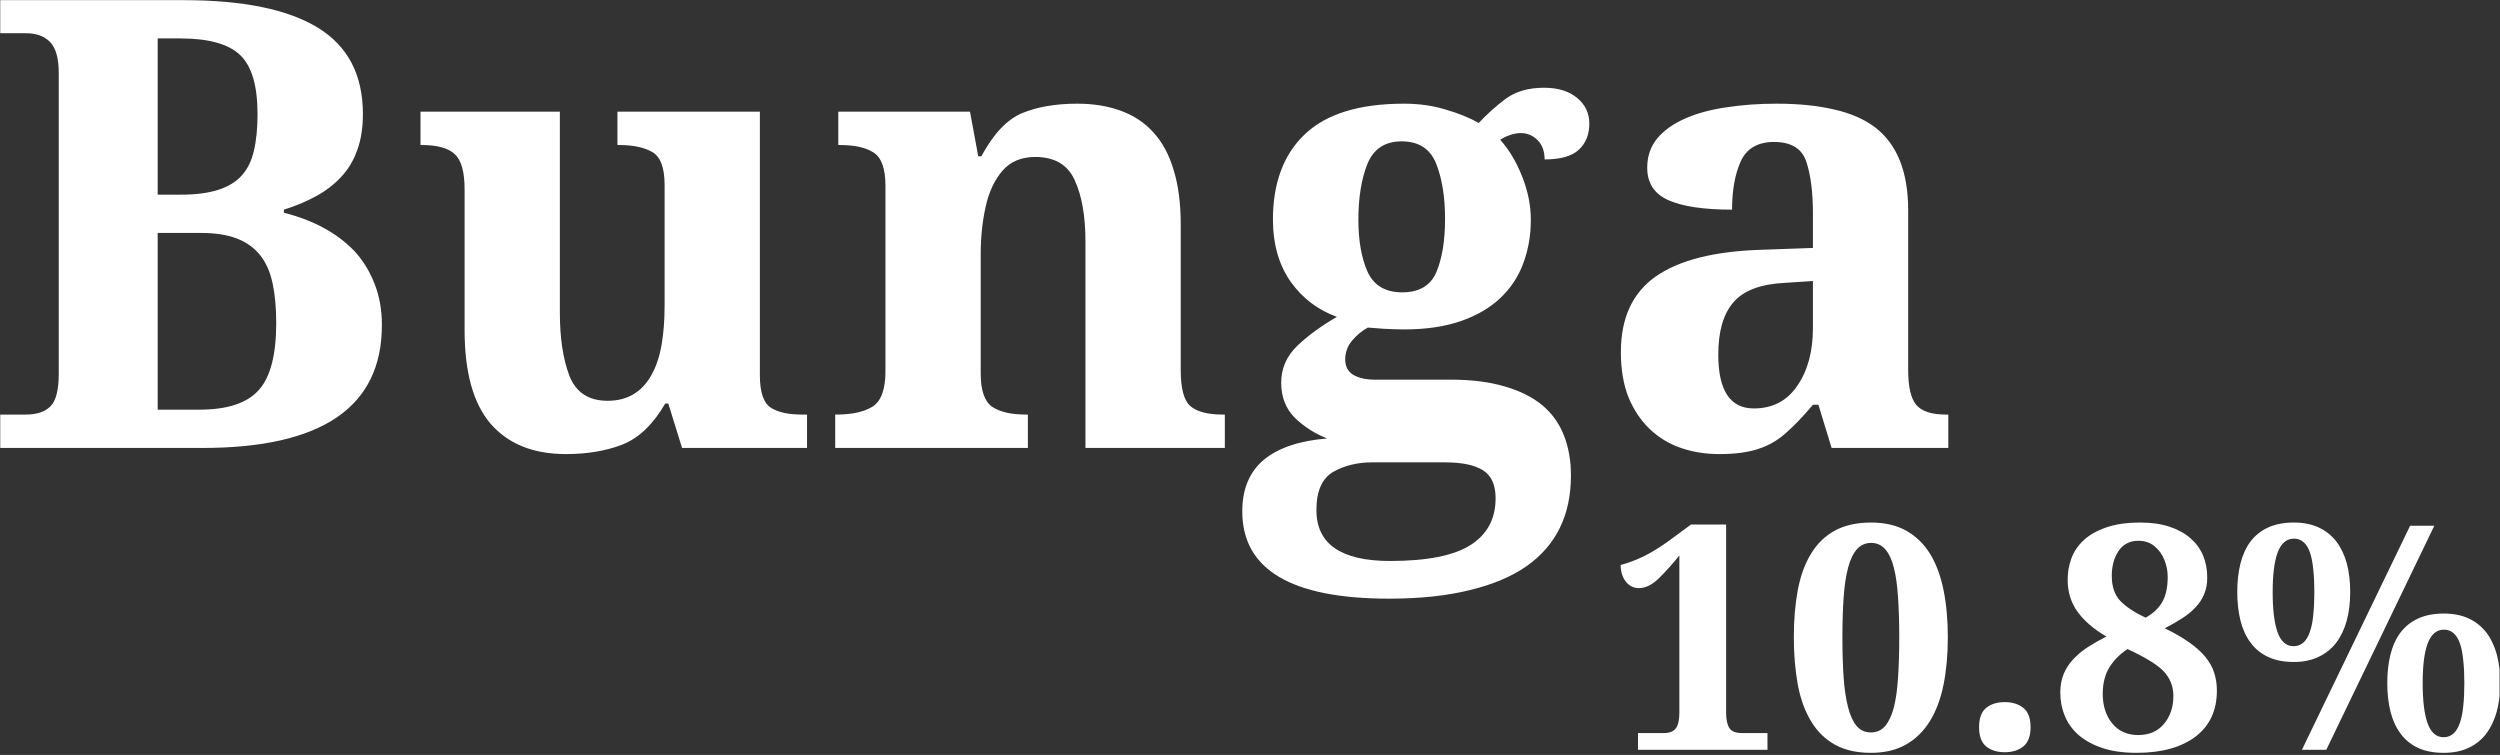 <svg width="255" height="77" viewBox="0 0 255 77" fill="none" xmlns="http://www.w3.org/2000/svg">
<rect x="0" y="0" width="255" height="77" fill="#333333" stroke="none"/>
<g clip-path="url(#clip0_628_121)">
<path d="M37.016 11.637C37.016 13.053 36.818 14.293 36.423 15.355C36.048 16.396 35.506 17.292 34.798 18.042C34.09 18.812 33.236 19.469 32.236 20.01C31.257 20.552 30.164 21.01 28.956 21.385V21.697C31.997 22.468 34.402 23.78 36.173 25.634C37.047 26.592 37.724 27.696 38.203 28.945C38.703 30.195 38.953 31.601 38.953 33.163C38.953 41.515 32.851 45.691 20.645 45.691H0.025V42.286H2.65C3.753 42.286 4.587 42.005 5.149 41.442C5.711 40.88 5.993 39.776 5.993 38.131V7.482C5.993 5.961 5.701 4.899 5.118 4.295C4.535 3.691 3.712 3.389 2.65 3.389H0.025V0.015H18.708C24.79 0.015 29.362 0.952 32.424 2.827C35.485 4.701 37.016 7.638 37.016 11.637ZM18.396 3.92H16.084V19.854H18.521C21.437 19.854 23.478 19.208 24.644 17.917C25.248 17.25 25.665 16.407 25.894 15.386C26.144 14.345 26.269 13.095 26.269 11.637C26.269 8.742 25.675 6.732 24.488 5.607C23.301 4.483 21.27 3.92 18.396 3.92ZM20.458 23.759H16.084V41.786H20.333C23.186 41.786 25.207 41.12 26.394 39.787C27.581 38.474 28.175 36.194 28.175 32.944C28.175 31.382 28.05 30.029 27.8 28.883C27.55 27.717 27.123 26.759 26.519 26.009C25.915 25.259 25.123 24.697 24.144 24.322C23.165 23.947 21.937 23.759 20.458 23.759ZM82.318 42.286V45.691H69.571L68.165 41.161H67.853C66.624 43.286 65.166 44.681 63.479 45.348C61.812 45.993 59.896 46.316 57.73 46.316C54.398 46.316 51.836 45.285 50.044 43.223C48.274 41.161 47.389 37.974 47.389 33.663V19.323C47.389 17.532 47.056 16.334 46.389 15.73C45.743 15.105 44.619 14.793 43.015 14.793H42.89V11.387H57.105V31.882C57.105 34.465 57.428 36.61 58.074 38.318C58.74 40.026 60.042 40.88 61.979 40.88C63.978 40.88 65.468 40.005 66.447 38.256C66.926 37.402 67.269 36.381 67.478 35.194C67.686 34.007 67.79 32.663 67.79 31.164V18.885C67.79 17.115 67.374 15.99 66.54 15.511C65.707 15.032 64.582 14.793 63.166 14.793H62.979V11.387H77.507V38.256C77.507 39.984 77.871 41.088 78.6 41.567C79.329 42.047 80.391 42.286 81.787 42.286H82.318ZM124.933 42.286V45.691H110.717V24.634C110.717 22.051 110.353 19.968 109.624 18.386C108.916 16.803 107.572 16.011 105.593 16.011C104.177 16.011 103.063 16.48 102.251 17.417C101.438 18.354 100.865 19.583 100.532 21.104C100.199 22.603 100.032 24.207 100.032 25.915V38.131C100.032 39.839 100.428 40.963 101.22 41.505C102.011 42.026 103.157 42.286 104.656 42.286H104.844V45.691H85.192V42.286H85.317C86.9 42.286 88.129 42.015 89.004 41.474C89.879 40.911 90.316 39.714 90.316 37.881V18.948C90.316 17.219 89.92 16.094 89.129 15.574C88.337 15.053 87.192 14.793 85.692 14.793H85.505V11.387H98.939L99.782 15.949H100.095C101.324 13.658 102.709 12.189 104.25 11.543C105.812 10.898 107.687 10.575 109.874 10.575C111.519 10.575 112.998 10.814 114.31 11.293C115.643 11.773 116.757 12.512 117.653 13.512C118.569 14.511 119.257 15.792 119.715 17.355C120.194 18.896 120.434 20.75 120.434 22.916V37.756C120.434 39.609 120.756 40.828 121.402 41.411C122.069 41.994 123.183 42.286 124.745 42.286H124.933ZM162.111 12.606C162.111 13.73 161.747 14.626 161.018 15.293C160.309 15.938 159.153 16.261 157.55 16.261C157.55 15.428 157.31 14.772 156.831 14.293C156.352 13.814 155.779 13.574 155.113 13.574C154.759 13.574 154.373 13.647 153.957 13.793C153.561 13.939 153.249 14.095 153.019 14.261C153.894 15.22 154.634 16.448 155.238 17.948C155.842 19.448 156.144 20.937 156.144 22.416C156.144 24.02 155.883 25.509 155.363 26.884C154.863 28.237 154.082 29.414 153.019 30.414C151.957 31.414 150.614 32.195 148.989 32.757C147.365 33.319 145.438 33.601 143.209 33.601C142.689 33.601 142.012 33.58 141.179 33.538C140.366 33.476 139.814 33.434 139.523 33.413C138.94 33.725 138.408 34.163 137.929 34.725C137.45 35.288 137.211 35.933 137.211 36.662C137.211 37.37 137.482 37.891 138.023 38.224C138.585 38.558 139.314 38.724 140.21 38.724H147.958C150.083 38.724 151.916 38.953 153.457 39.412C154.998 39.849 156.279 40.484 157.3 41.318C158.299 42.151 159.039 43.182 159.518 44.41C159.997 45.618 160.236 46.983 160.236 48.503C160.236 52.544 158.726 55.627 155.706 57.751C154.186 58.813 152.259 59.626 149.926 60.188C147.594 60.771 144.844 61.063 141.678 61.063C131.702 61.063 126.713 58.095 126.713 52.159C126.713 49.867 127.453 48.108 128.932 46.879C130.41 45.671 132.556 44.952 135.368 44.723C134.139 44.244 133.045 43.546 132.087 42.63C131.15 41.692 130.681 40.495 130.681 39.037C130.681 37.579 131.233 36.319 132.337 35.256C133.462 34.194 134.805 33.215 136.367 32.32C134.409 31.611 132.826 30.403 131.618 28.695C130.431 26.967 129.838 24.873 129.838 22.416C129.838 18.667 130.921 15.761 133.087 13.699C135.274 11.616 138.648 10.575 143.209 10.575C144.73 10.575 146.136 10.773 147.427 11.168C148.739 11.543 149.874 12.002 150.833 12.543C151.666 11.648 152.582 10.825 153.582 10.075C154.602 9.325 155.904 8.95 157.487 8.95C158.903 8.95 160.028 9.294 160.861 9.981C161.694 10.669 162.111 11.543 162.111 12.606ZM138.554 22.416C138.554 24.54 138.867 26.311 139.492 27.727C140.137 29.122 141.314 29.82 143.022 29.82C144.771 29.82 145.938 29.122 146.521 27.727C147.104 26.331 147.396 24.53 147.396 22.322C147.396 20.093 147.094 18.219 146.49 16.698C145.886 15.178 144.709 14.418 142.959 14.418C141.252 14.418 140.085 15.199 139.46 16.761C138.856 18.302 138.554 20.187 138.554 22.416ZM134.274 52.034C134.274 55.491 136.784 57.22 141.803 57.22C145.553 57.22 148.281 56.678 149.989 55.595C151.697 54.512 152.551 52.919 152.551 50.815C152.551 49.461 152.124 48.514 151.27 47.972C150.416 47.431 149.125 47.16 147.396 47.16H139.96C138.461 47.16 137.138 47.483 135.992 48.128C134.847 48.795 134.274 50.097 134.274 52.034ZM180.95 14.48C179.284 14.48 178.149 15.147 177.545 16.48C176.962 17.792 176.67 19.427 176.67 21.385C173.796 21.385 171.63 21.062 170.172 20.416C168.734 19.771 168.016 18.667 168.016 17.105C168.016 15.938 168.36 14.938 169.047 14.105C169.755 13.272 170.713 12.595 171.921 12.075C173.108 11.554 174.493 11.179 176.076 10.95C177.68 10.7 179.388 10.575 181.2 10.575C183.45 10.575 185.407 10.773 187.074 11.168C188.761 11.543 190.167 12.158 191.291 13.012C193.52 14.741 194.634 17.552 194.634 21.447V37.756C194.634 39.443 194.905 40.62 195.447 41.286C196.009 41.953 197.019 42.286 198.477 42.286H198.727V45.691H186.824L185.48 41.286H184.918C183.939 42.453 183.023 43.411 182.169 44.16C181.336 44.91 180.398 45.452 179.357 45.785C178.315 46.139 176.993 46.316 175.389 46.316C173.973 46.316 172.661 46.108 171.453 45.691C170.244 45.275 169.182 44.629 168.266 43.754C167.37 42.9 166.652 41.828 166.11 40.536C165.589 39.224 165.329 37.683 165.329 35.913C165.329 32.434 166.516 29.862 168.891 28.196C171.286 26.529 174.879 25.623 179.669 25.477L184.918 25.29V21.76C184.918 19.635 184.699 17.896 184.262 16.542C183.825 15.168 182.721 14.48 180.95 14.48ZM175.264 36.163C175.264 39.828 176.472 41.661 178.888 41.661C180.804 41.661 182.283 40.891 183.325 39.349C184.387 37.808 184.918 35.85 184.918 33.476V28.664L182.044 28.852C179.565 28.977 177.816 29.643 176.795 30.851C175.774 32.038 175.264 33.809 175.264 36.163Z" fill="white"/>
<path d="M180.283 74.773V76.477H167.076V74.773H169.702C170.286 74.773 170.697 74.612 170.937 74.288C171.176 73.966 171.296 73.434 171.296 72.694V56.659C170.598 57.524 169.905 58.295 169.218 58.972C168.53 59.649 167.847 59.988 167.17 59.988C166.628 59.988 166.18 59.764 165.826 59.316C165.482 58.868 165.31 58.305 165.31 57.628C166.061 57.43 166.826 57.144 167.608 56.769C168.389 56.393 169.265 55.857 170.234 55.159L172.484 53.502H176.063V72.694C176.063 73.382 176.173 73.903 176.391 74.257C176.61 74.601 177.048 74.773 177.704 74.773H180.283ZM198.678 65.021C198.678 66.781 198.532 68.386 198.241 69.834C197.949 71.282 197.485 72.522 196.85 73.554C196.214 74.585 195.401 75.382 194.411 75.945C193.422 76.508 192.229 76.789 190.832 76.789C189.374 76.789 188.144 76.508 187.144 75.945C186.144 75.382 185.336 74.585 184.722 73.554C184.096 72.522 183.648 71.282 183.377 69.834C183.107 68.376 182.971 66.761 182.971 64.989C182.971 63.218 183.107 61.613 183.377 60.176C183.648 58.738 184.096 57.508 184.722 56.487C185.336 55.466 186.144 54.679 187.144 54.127C188.155 53.575 189.395 53.299 190.864 53.299C192.249 53.299 193.437 53.575 194.427 54.127C195.417 54.679 196.23 55.466 196.865 56.487C197.49 57.508 197.949 58.743 198.241 60.191C198.532 61.629 198.678 63.239 198.678 65.021ZM187.925 65.021C187.925 66.552 187.967 67.917 188.05 69.115C188.134 70.303 188.285 71.314 188.504 72.147C188.712 72.971 189.004 73.606 189.379 74.054C189.754 74.492 190.239 74.71 190.832 74.71C191.426 74.71 191.911 74.492 192.286 74.054C192.661 73.606 192.958 72.971 193.177 72.147C193.385 71.314 193.526 70.303 193.599 69.115C193.682 67.917 193.724 66.552 193.724 65.021C193.724 63.489 193.682 62.129 193.599 60.941C193.526 59.743 193.385 58.733 193.177 57.909C192.968 57.086 192.677 56.461 192.302 56.034C191.926 55.596 191.447 55.377 190.864 55.377C190.27 55.377 189.78 55.596 189.395 56.034C189.019 56.461 188.723 57.086 188.504 57.909C188.285 58.733 188.134 59.743 188.05 60.941C187.967 62.129 187.925 63.489 187.925 65.021ZM201.866 74.179C201.866 73.252 202.106 72.595 202.585 72.21C203.065 71.814 203.7 71.616 204.492 71.616C205.263 71.616 205.894 71.814 206.383 72.21C206.873 72.595 207.118 73.252 207.118 74.179C207.118 75.075 206.873 75.726 206.383 76.133C205.894 76.529 205.263 76.727 204.492 76.727C203.7 76.727 203.065 76.529 202.585 76.133C202.106 75.737 201.866 75.086 201.866 74.179ZM210.15 70.647C210.15 69.959 210.259 69.339 210.478 68.787C210.707 68.225 211.03 67.719 211.447 67.271C211.864 66.813 212.359 66.396 212.932 66.021C213.515 65.646 214.156 65.281 214.854 64.927C213.583 64.187 212.604 63.348 211.916 62.41C211.239 61.473 210.9 60.379 210.9 59.128C210.9 58.389 211.025 57.67 211.275 56.972C211.536 56.263 211.958 55.638 212.541 55.096C213.125 54.554 213.89 54.122 214.838 53.799C215.787 53.466 216.948 53.299 218.324 53.299C219.449 53.299 220.434 53.44 221.278 53.721C222.132 54.002 222.846 54.393 223.419 54.893C224.565 55.893 225.138 57.232 225.138 58.91C225.138 59.545 225.034 60.108 224.825 60.598C224.627 61.087 224.341 61.53 223.966 61.926C223.591 62.332 223.137 62.708 222.606 63.051C222.075 63.395 221.476 63.739 220.809 64.083C222.747 65.031 224.117 65.995 224.919 66.974C225.346 67.485 225.654 68.026 225.841 68.6C226.029 69.173 226.123 69.782 226.123 70.428C226.123 72.45 225.404 74.012 223.966 75.117C222.507 76.232 220.496 76.789 217.933 76.789C216.599 76.789 215.443 76.628 214.463 76.305C213.494 75.982 212.687 75.544 212.041 74.992C211.405 74.44 210.931 73.788 210.619 73.038C210.306 72.288 210.15 71.491 210.15 70.647ZM221.106 58.847C221.106 58.222 220.986 57.628 220.746 57.065C220.517 56.503 220.178 56.044 219.73 55.69C219.293 55.336 218.756 55.159 218.121 55.159C217.235 55.159 216.558 55.508 216.089 56.206C215.63 56.894 215.401 57.737 215.401 58.738C215.401 59.853 215.703 60.717 216.308 61.332C216.912 61.936 217.761 62.494 218.855 63.004C219.657 62.546 220.23 61.999 220.574 61.363C220.929 60.717 221.106 59.879 221.106 58.847ZM218.089 74.976C219.204 74.976 220.079 74.601 220.715 73.851C221.361 73.09 221.684 72.132 221.684 70.975C221.684 69.965 221.319 69.094 220.59 68.365C220.204 68.001 219.715 67.646 219.121 67.302C218.537 66.948 217.834 66.583 217.011 66.208C216.25 66.698 215.636 67.313 215.167 68.053C214.708 68.792 214.479 69.699 214.479 70.772C214.479 71.991 214.802 72.996 215.448 73.788C216.104 74.58 216.985 74.976 218.089 74.976ZM239.72 60.379C239.72 62.567 239.246 64.291 238.298 65.552C237.818 66.177 237.214 66.662 236.485 67.005C235.766 67.349 234.922 67.521 233.953 67.521C232.942 67.521 232.072 67.349 231.343 67.005C230.613 66.662 230.019 66.177 229.561 65.552C229.092 64.927 228.748 64.177 228.529 63.301C228.311 62.426 228.201 61.452 228.201 60.379C228.201 59.306 228.311 58.337 228.529 57.472C228.748 56.597 229.092 55.846 229.561 55.221C230.03 54.606 230.629 54.132 231.358 53.799C232.088 53.466 232.963 53.299 233.984 53.299C234.943 53.299 235.781 53.466 236.5 53.799C237.219 54.132 237.818 54.606 238.298 55.221C239.246 56.461 239.72 58.18 239.72 60.379ZM245.831 53.627H248.3L237.282 76.477H234.797L245.831 53.627ZM231.812 60.379C231.812 62.16 231.973 63.515 232.296 64.442C232.629 65.422 233.182 65.911 233.953 65.911C234.724 65.911 235.276 65.422 235.609 64.442C235.776 63.973 235.891 63.4 235.953 62.723C236.026 62.035 236.063 61.254 236.063 60.379C236.063 59.524 236.026 58.764 235.953 58.097C235.891 57.42 235.781 56.847 235.625 56.378C235.292 55.419 234.745 54.94 233.984 54.94C233.223 54.94 232.666 55.419 232.312 56.378C231.978 57.284 231.812 58.618 231.812 60.379ZM255.02 69.662C255.02 71.85 254.546 73.575 253.598 74.835C253.119 75.461 252.515 75.945 251.785 76.289C251.066 76.622 250.222 76.789 249.253 76.789C248.243 76.789 247.373 76.622 246.643 76.289C245.914 75.945 245.32 75.461 244.862 74.835C244.393 74.21 244.049 73.46 243.83 72.585C243.611 71.71 243.502 70.736 243.502 69.662C243.502 68.589 243.611 67.62 243.83 66.755C244.049 65.88 244.393 65.13 244.862 64.505C245.331 63.89 245.93 63.416 246.659 63.083C247.388 62.749 248.264 62.582 249.285 62.582C250.243 62.582 251.082 62.749 251.801 63.083C252.52 63.416 253.119 63.89 253.598 64.505C254.546 65.745 255.02 67.464 255.02 69.662ZM247.112 69.662C247.112 71.444 247.274 72.799 247.597 73.726C247.93 74.705 248.482 75.195 249.253 75.195C250.024 75.195 250.577 74.705 250.91 73.726C251.077 73.257 251.191 72.684 251.254 72.007C251.327 71.319 251.363 70.538 251.363 69.662C251.363 68.808 251.327 68.047 251.254 67.38C251.191 66.703 251.082 66.13 250.926 65.661C250.592 64.703 250.045 64.224 249.285 64.224C248.524 64.224 247.967 64.703 247.612 65.661C247.279 66.568 247.112 67.901 247.112 69.662Z" fill="white"/>
</g>
<defs>
<clipPath id="clip0_628_121">
<rect width="254.952" height="76.8" fill="white"/>
</clipPath>
</defs>
</svg>

